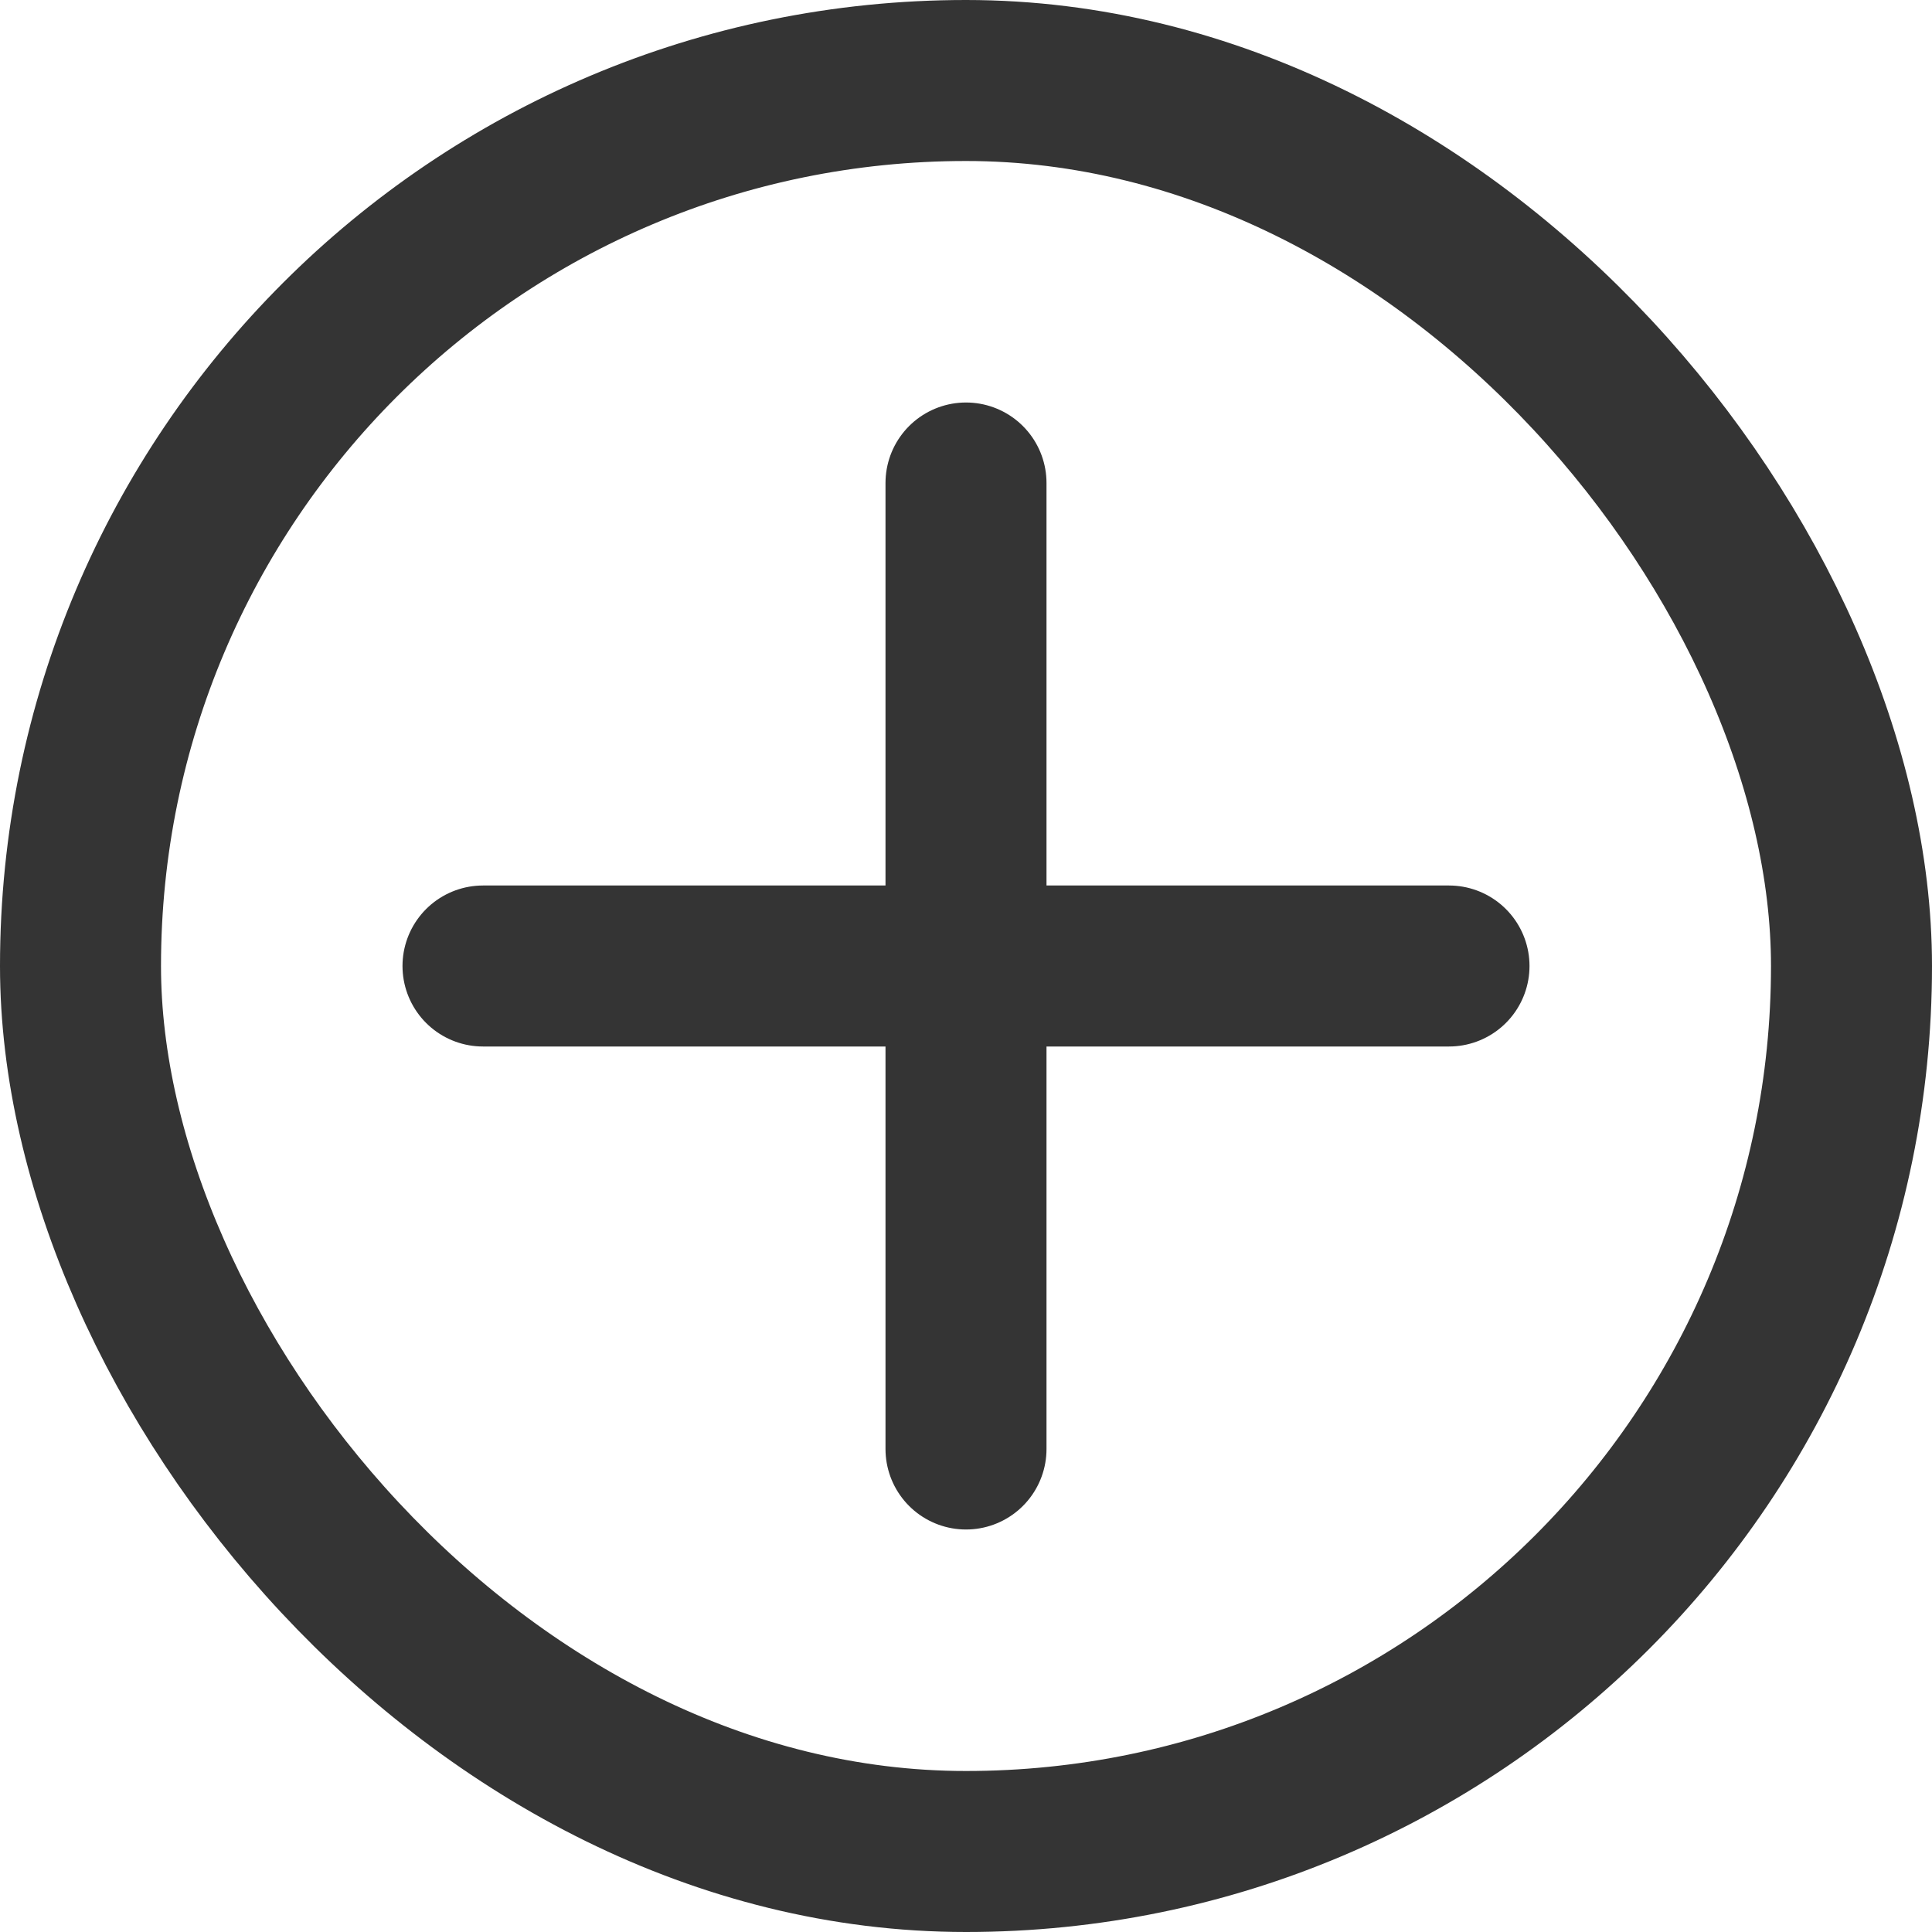 <svg width="24" height="24" viewBox="0 0 24 24" fill="none" xmlns="http://www.w3.org/2000/svg">
<rect x="1" y="1" width="22" height="22" rx="11" stroke="#343434" stroke-width="2"/>
<path d="M12 6V18" stroke="#343434" stroke-width="2" stroke-linecap="round"/>
<path d="M6 12L18 12" stroke="#343434" stroke-width="2" stroke-linecap="round"/>
</svg>
